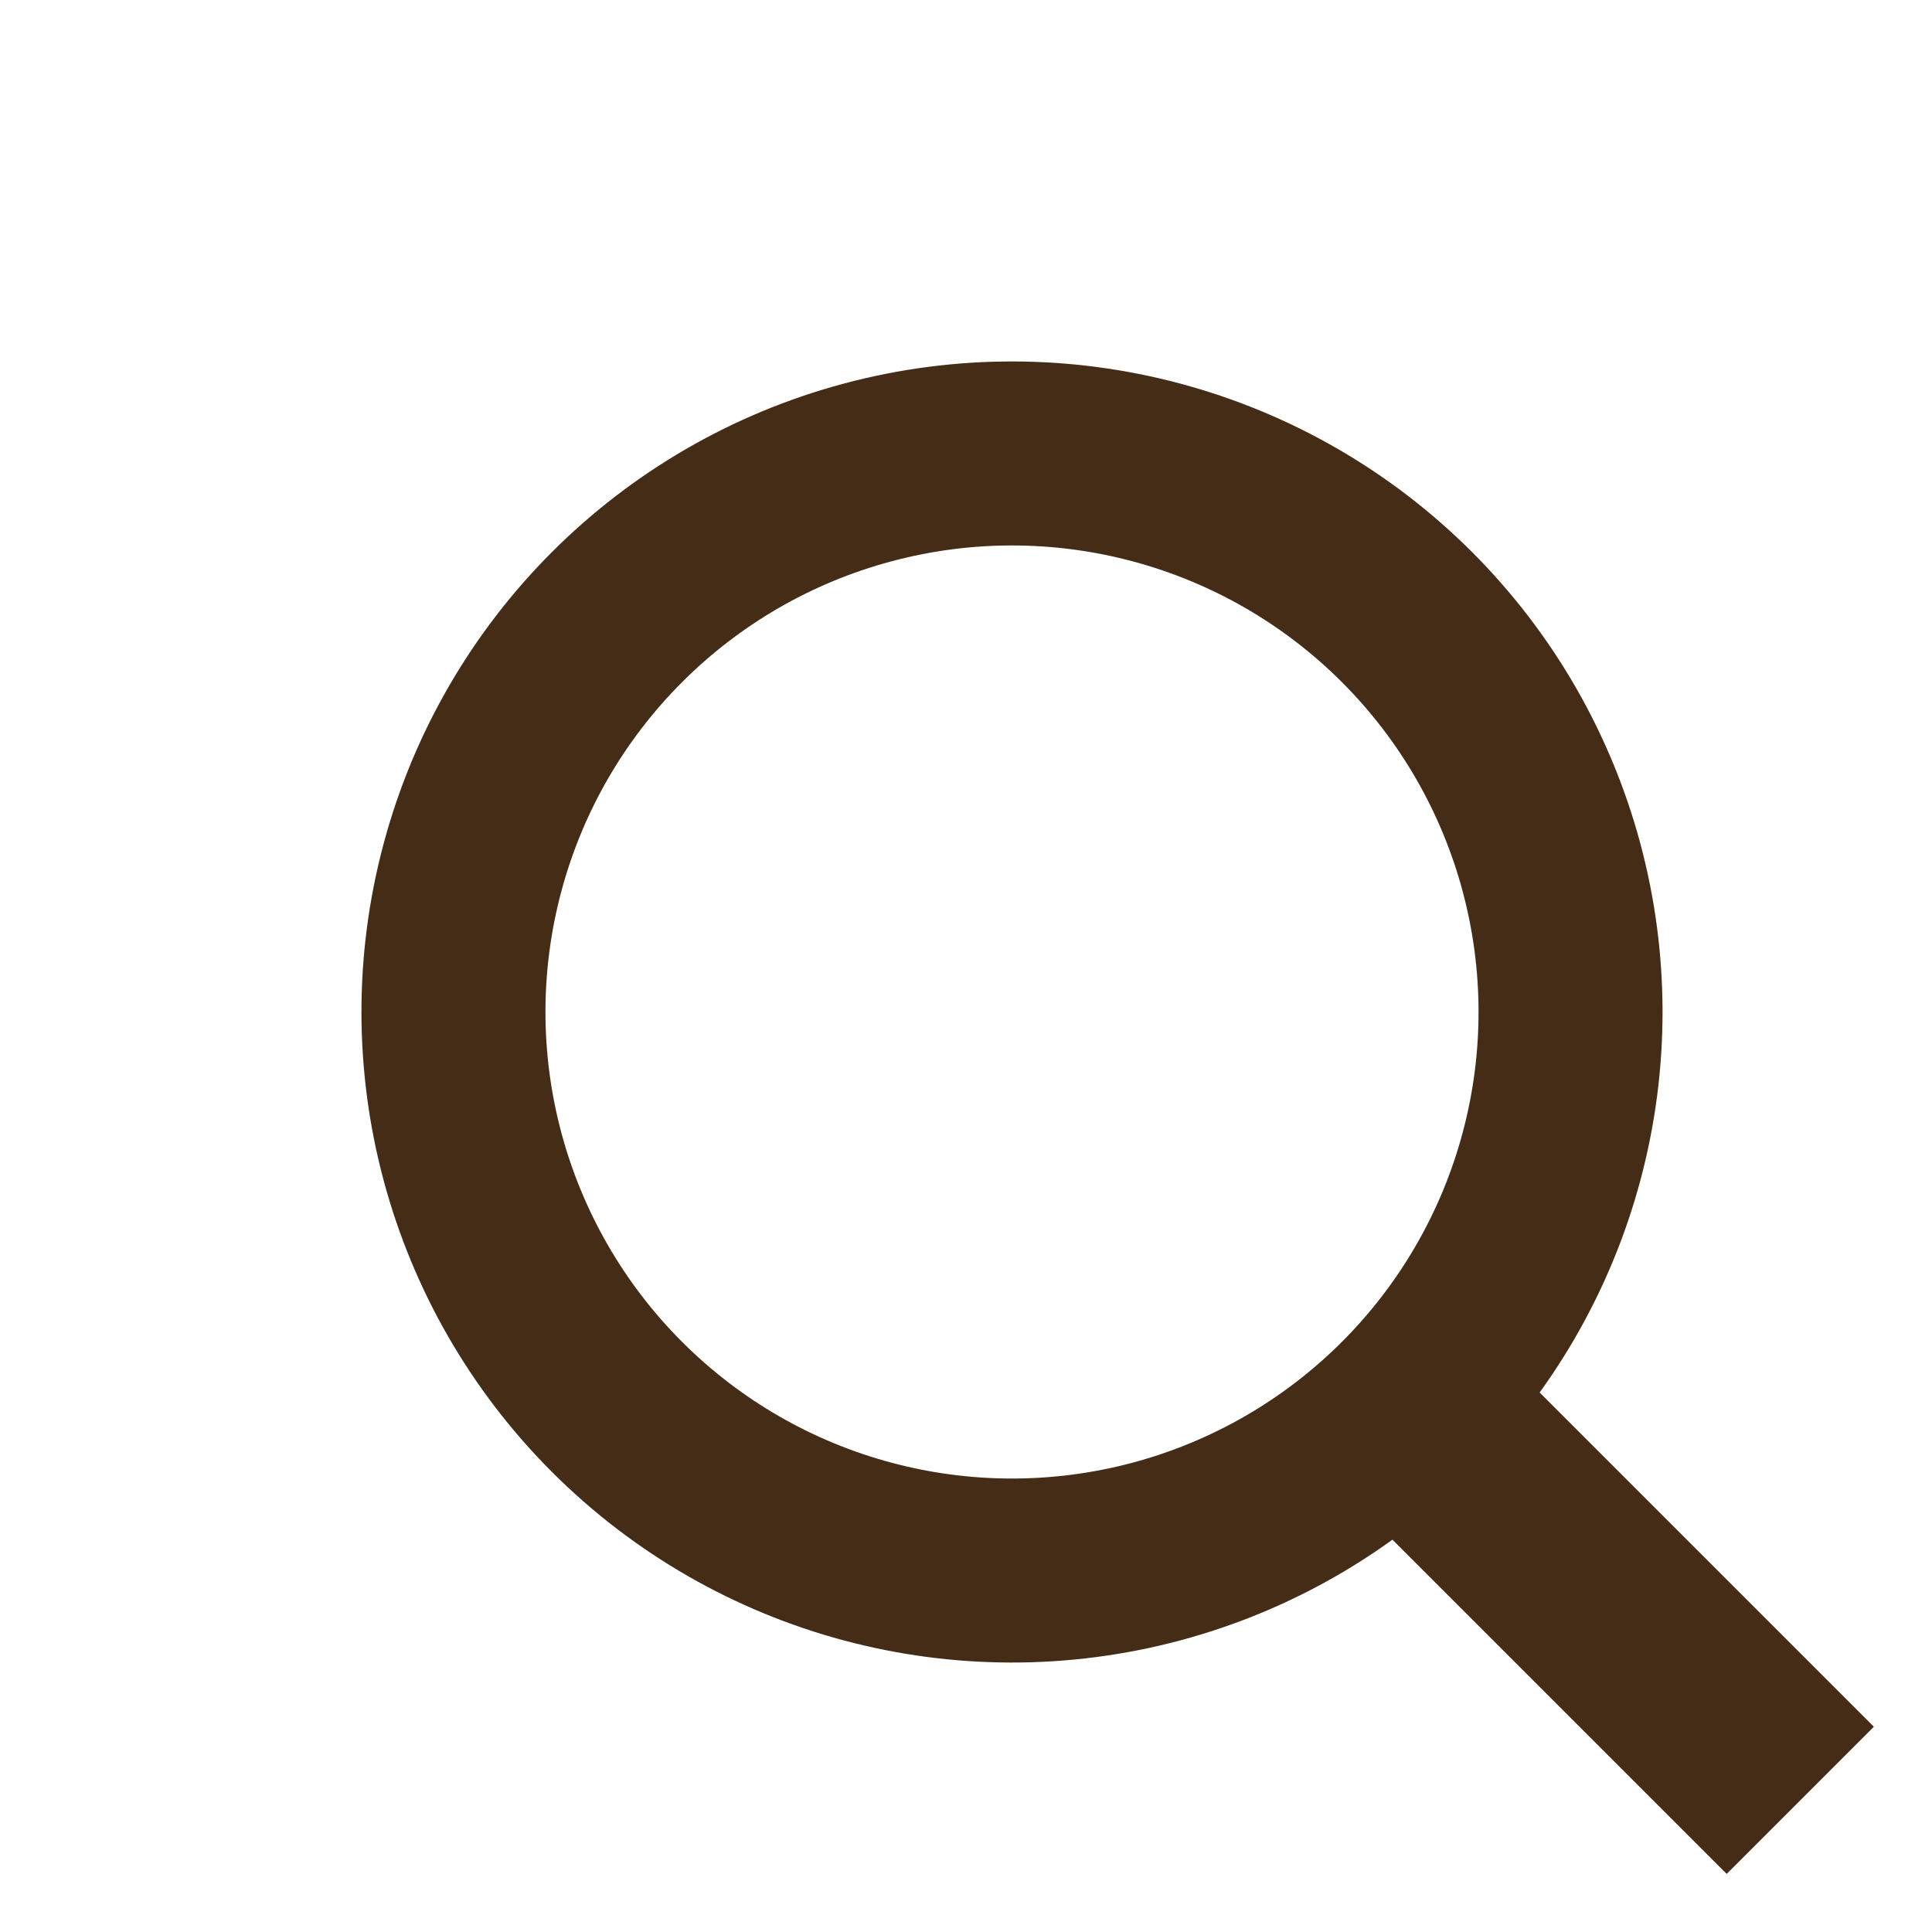 <svg width="21" height="21" viewBox="0 0 21 21" fill="none" xmlns="http://www.w3.org/2000/svg">
<g filter="url(#filter0_d_274_13)">
<circle cx="10" cy="10" r="6.071" transform="rotate(-45 10 10)" stroke="#452C16" stroke-width="2"/>
<rect x="14.129" y="15.729" width="2.262" height="5.147" transform="rotate(-45 14.129 15.729)" fill="#452C16"/>
</g>
<defs>
<filter id="filter0_d_274_13" x="2.929" y="2.929" width="17.439" height="17.439" filterUnits="userSpaceOnUse" color-interpolation-filters="sRGB">
<feFlood flood-opacity="0" result="BackgroundImageFix"/>
<feColorMatrix in="SourceAlpha" type="matrix" values="0 0 0 0 0 0 0 0 0 0 0 0 0 0 0 0 0 0 127 0" result="hardAlpha"/>
<feOffset dx="1" dy="1"/>
<feComposite in2="hardAlpha" operator="out"/>
<feColorMatrix type="matrix" values="0 0 0 0 0 0 0 0 0 0 0 0 0 0 0 0 0 0 0.25 0"/>
<feBlend mode="normal" in2="BackgroundImageFix" result="effect1_dropShadow_274_13"/>
<feBlend mode="normal" in="SourceGraphic" in2="effect1_dropShadow_274_13" result="shape"/>
</filter>
</defs>
</svg>
